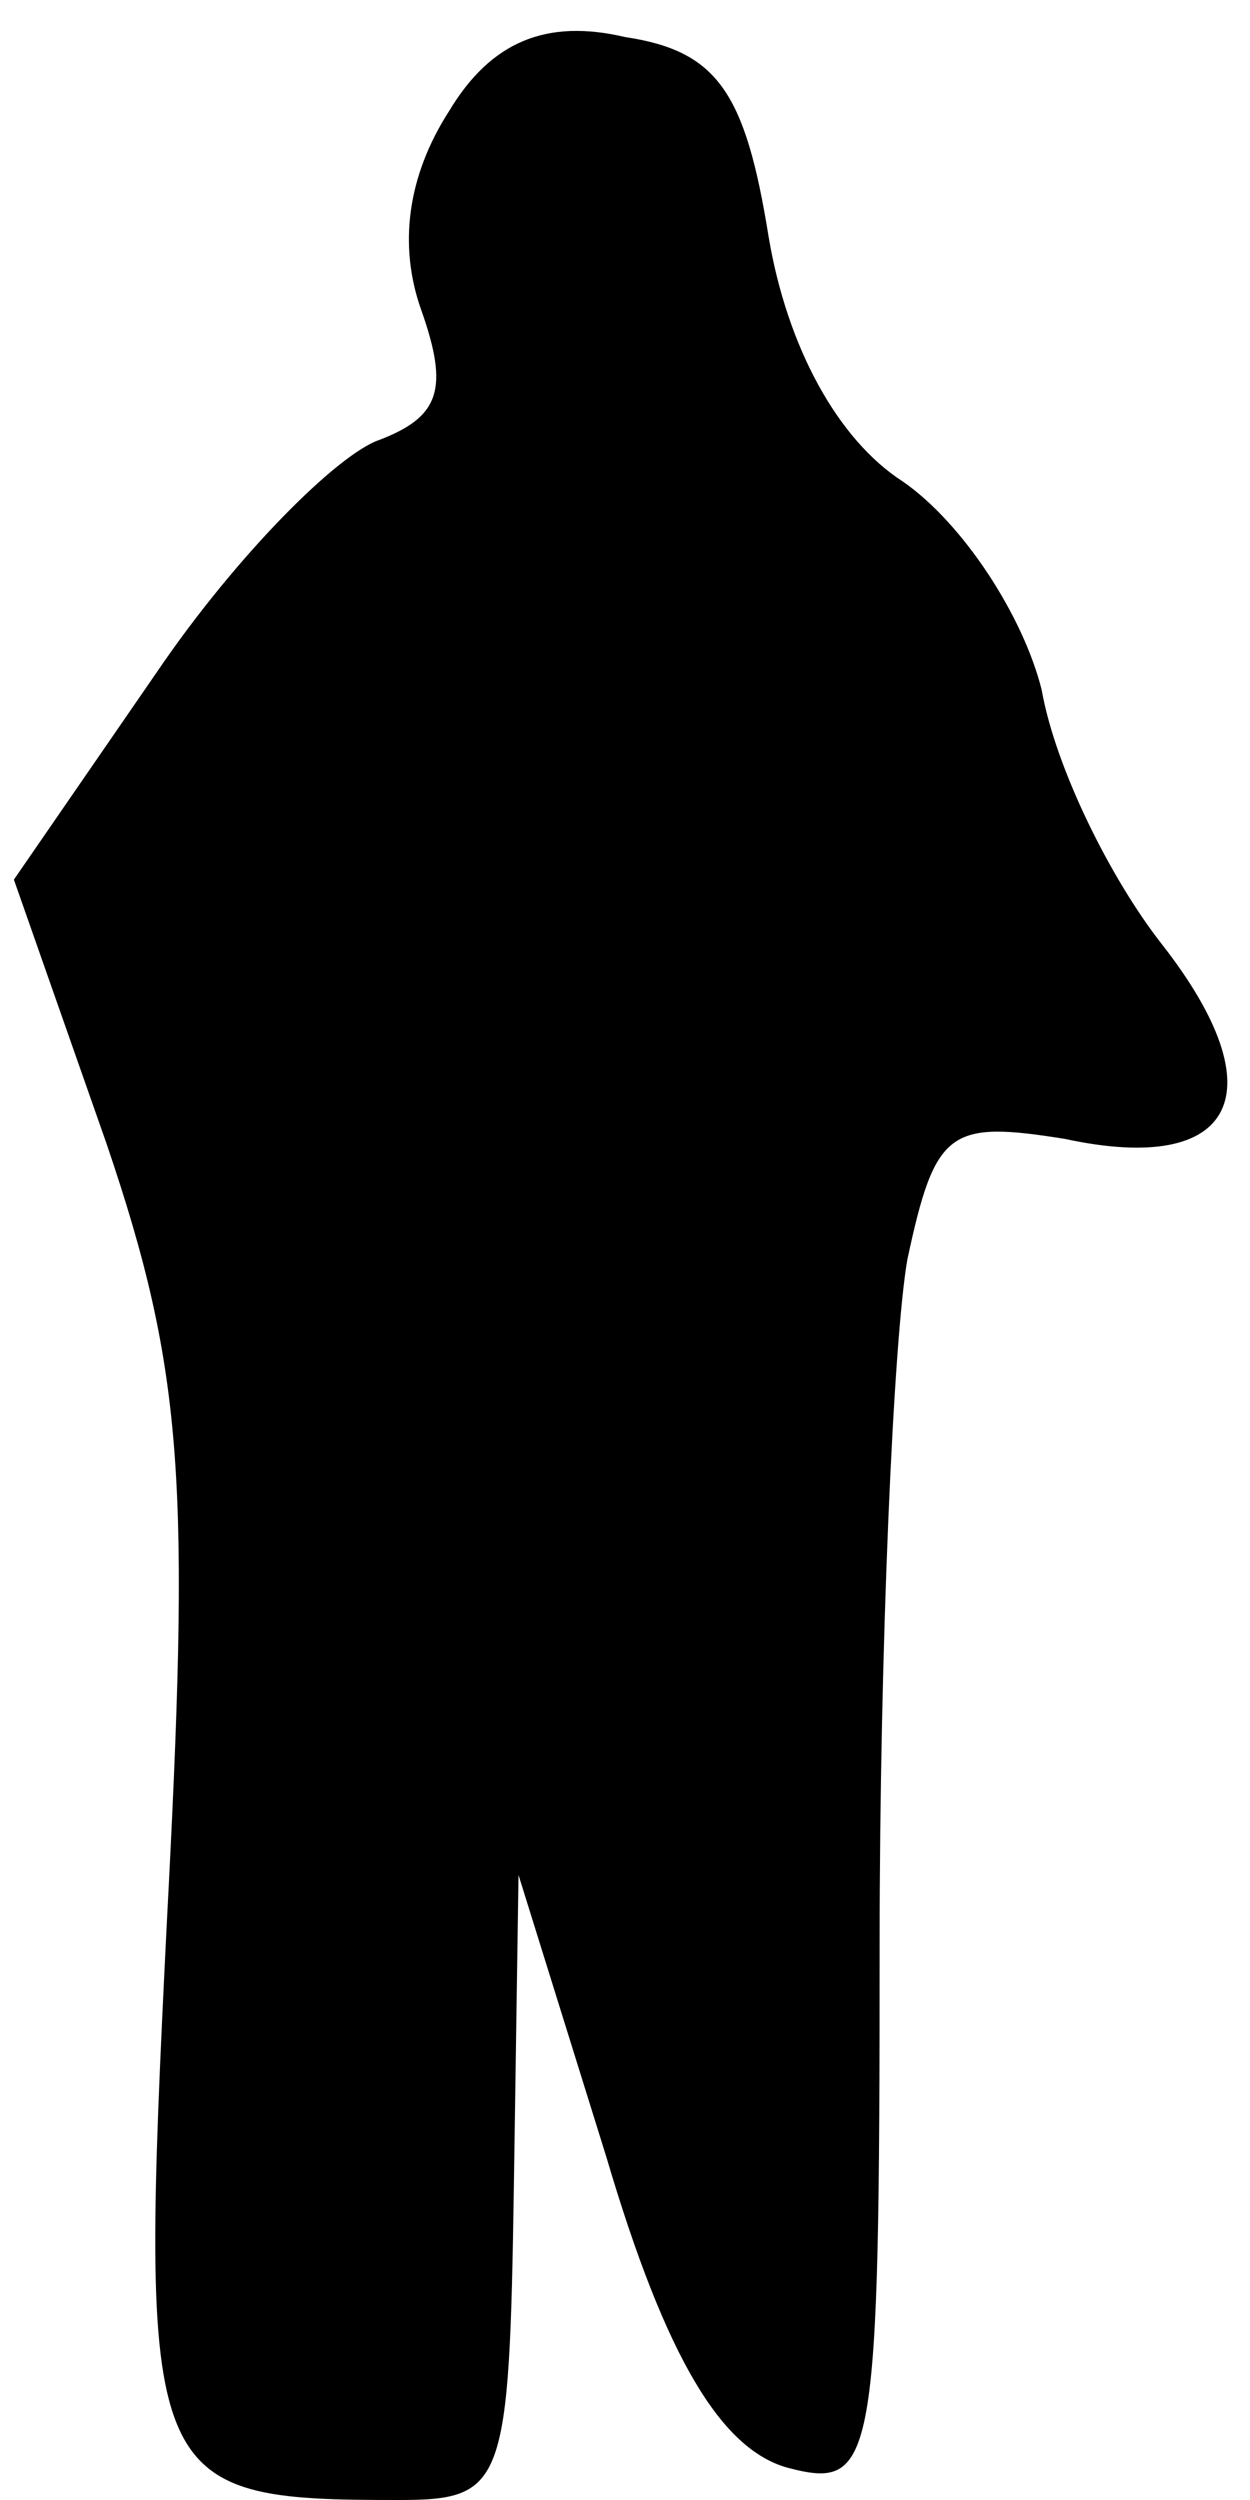 <?xml version="1.0" standalone="no"?>
<!DOCTYPE svg PUBLIC "-//W3C//DTD SVG 20010904//EN"
 "http://www.w3.org/TR/2001/REC-SVG-20010904/DTD/svg10.dtd">
<svg version="1.0" xmlns="http://www.w3.org/2000/svg"
 width="27pt" height="54pt" viewBox="0 0 27 54"
 preserveAspectRatio="xMidYMid meet">
<g transform="translate(0,54) scale(0.1,-0.1)"
fill="#000000" stroke="none">
<path fill="#000000" stroke="none" d="M97 516 c-9 -14 -11 -29 -6 -43 6 -17
4 -23 -9 -28 -9 -3 -31 -25 -48 -50 l-31 -45 20 -57 c17 -50 18 -74 13 -169
-6 -121 -5 -124 50 -124 23 0 24 3 25 68 l1 67 19 -61 c13 -44 25 -63 39 -67
19 -5 20 0 20 113 0 64 3 131 6 148 6 28 9 30 34 26 37 -8 46 10 21 42 -11 14
-23 38 -26 55 -4 16 -17 36 -30 45 -14 9 -25 29 -29 53 -5 31 -11 40 -31 43
-17 4 -29 -1 -38 -16z"/>
</g>
</svg>

